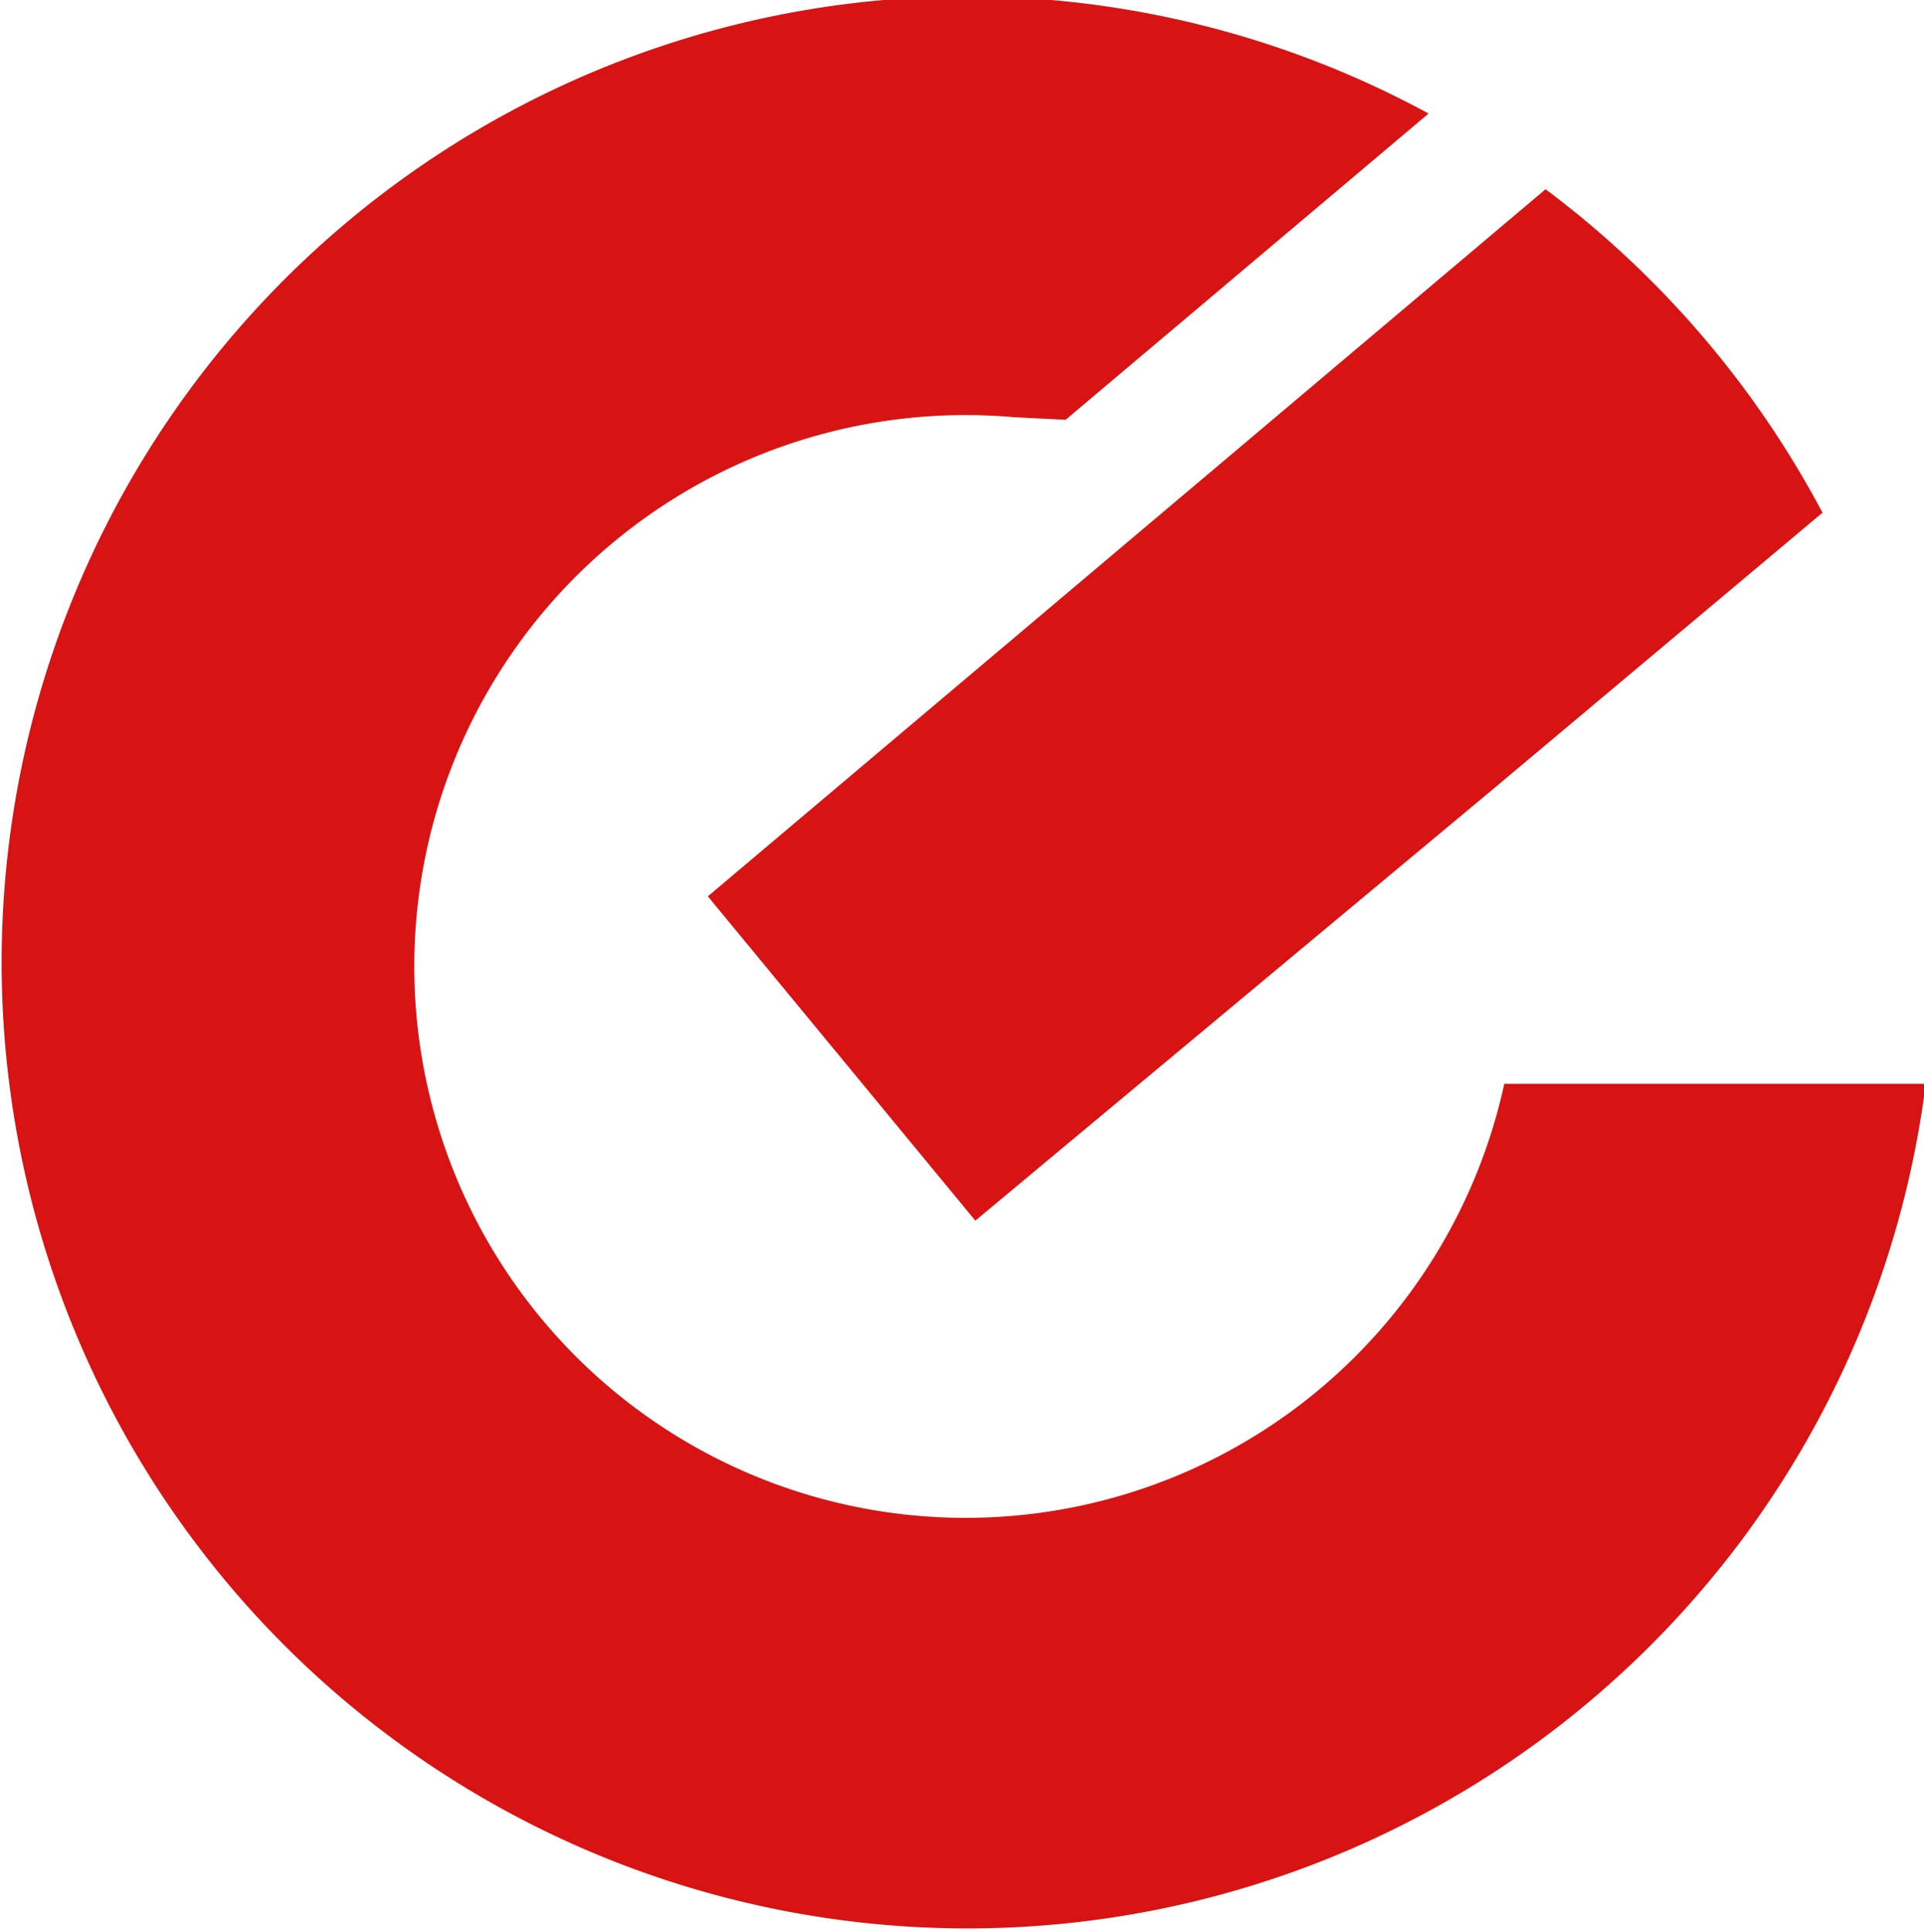 <svg id="Layer_1" data-name="Layer 1" xmlns="http://www.w3.org/2000/svg" viewBox="0 0 22.37 22.46"><defs><style>.cls-1{fill:#d81313;}</style></defs><title>ic_eservice2</title><path class="cls-1" d="M672.1,629.72a6.41,6.41,0,1,1-5.7-7.75L667,622l4.22-3.56A11.23,11.23,0,1,0,677,629.72H672.1Zm-6.15,1.59,6-5v0l3.85-3.23a11.31,11.31,0,0,0-3.22-3.76l-9.74,8.22Z" transform="translate(-654.61 -617.12)"/></svg>
